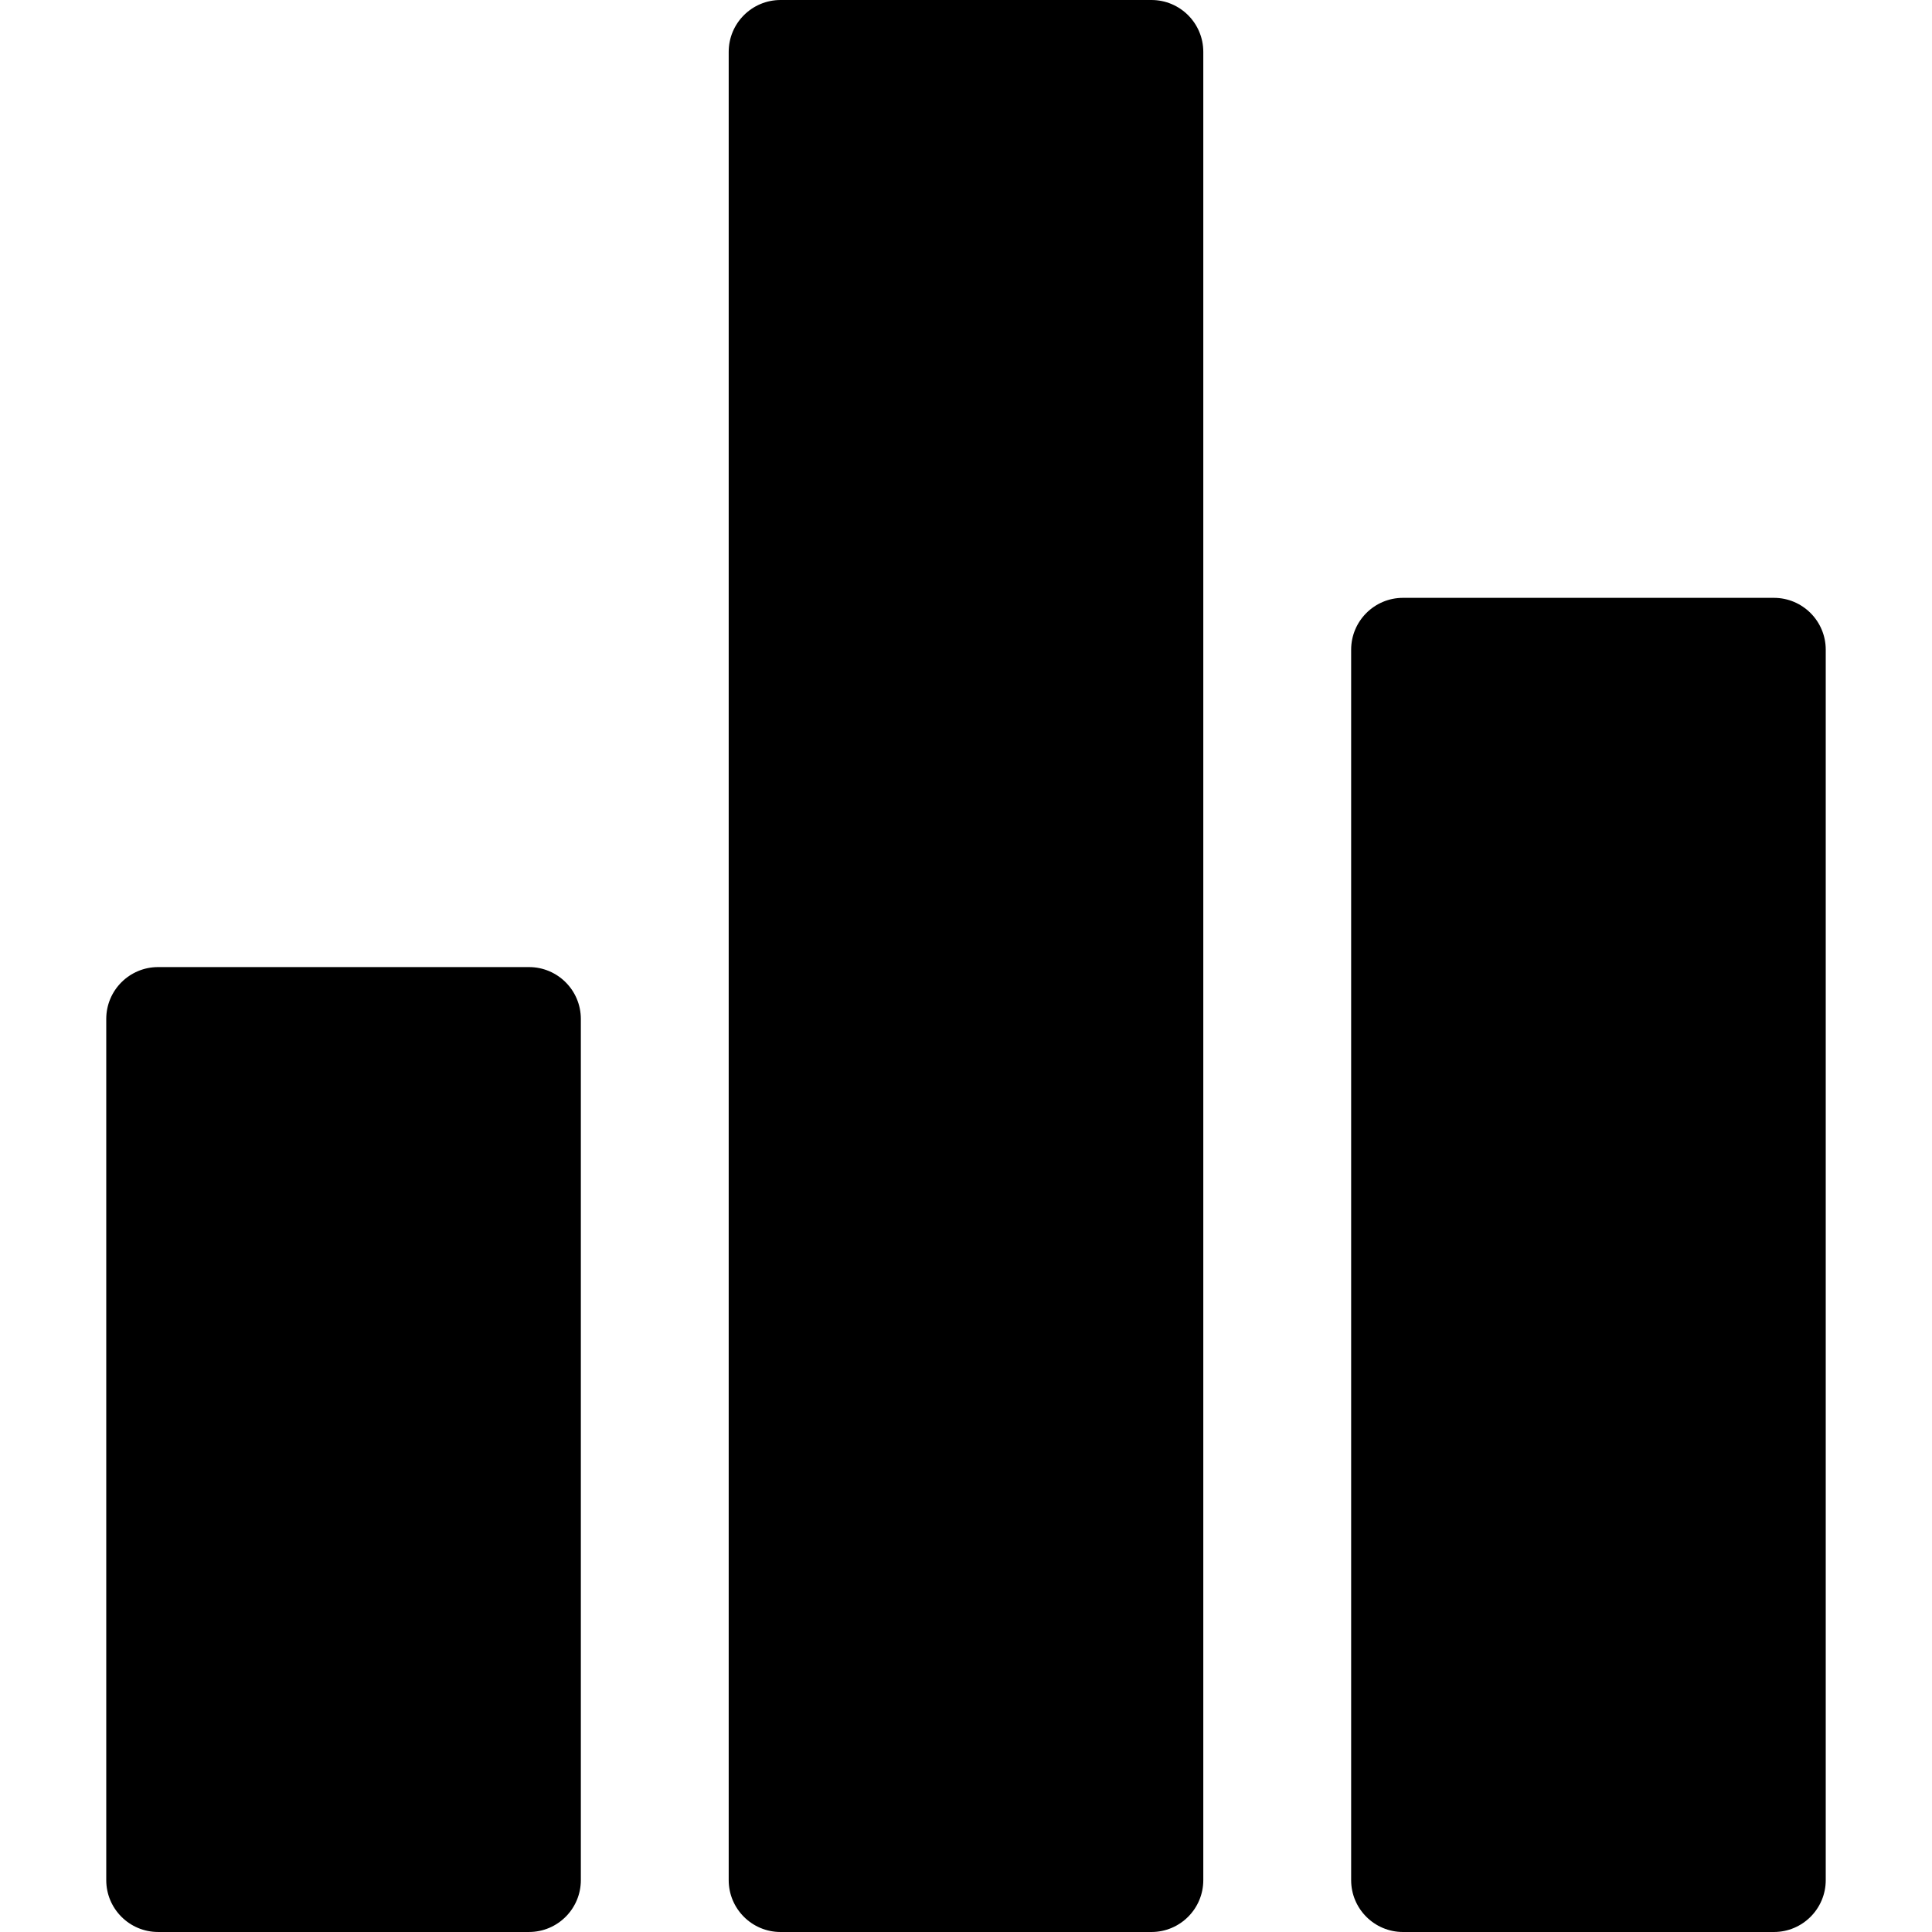 <?xml version="1.0" encoding="iso-8859-1"?>
<!-- Generator: Adobe Illustrator 16.0.0, SVG Export Plug-In . SVG Version: 6.00 Build 0)  -->
<!DOCTYPE svg PUBLIC "-//W3C//DTD SVG 1.1//EN" "http://www.w3.org/Graphics/SVG/1.1/DTD/svg11.dtd">
<svg version="1.1" id="Capa_1" xmlns="http://www.w3.org/2000/svg" xmlns:xlink="http://www.w3.org/1999/xlink" x="0px" y="0px"
	 width="372.465px" height="372.465px" viewBox="0 0 372.465 372.465" style="enable-background:new 0 0 372.465 372.465;"
	 xml:space="preserve">
<g>
	<g>
		<path d="M101.98,186.441H30.484c-5.523,0-10,4.477-10,10v166.021c0,5.523,4.477,10,10,10h71.496c5.523,0,10-4.477,10-10V196.441
			C111.98,190.919,107.503,186.441,101.98,186.441z"/>
		<path d="M221.98,0h-71.496c-5.523,0-10,4.477-10,10v352.465c0,5.521,4.477,10,10,10h71.496c5.523,0,10-4.479,10-10V10
			C231.98,4.477,227.504,0,221.98,0z"/>
		<path d="M341.98,115.257h-71.496c-5.523,0-10,4.477-10,10v237.208c0,5.521,4.477,10,10,10h71.496c5.523,0,10-4.479,10-10V125.257
			C351.98,119.734,347.504,115.257,341.98,115.257z"/>
	</g>
</g>
<g>
</g>
<g>
</g>
<g>
</g>
<g>
</g>
<g>
</g>
<g>
</g>
<g>
</g>
<g>
</g>
<g>
</g>
<g>
</g>
<g>
</g>
<g>
</g>
<g>
</g>
<g>
</g>
<g>
</g>
</svg>
